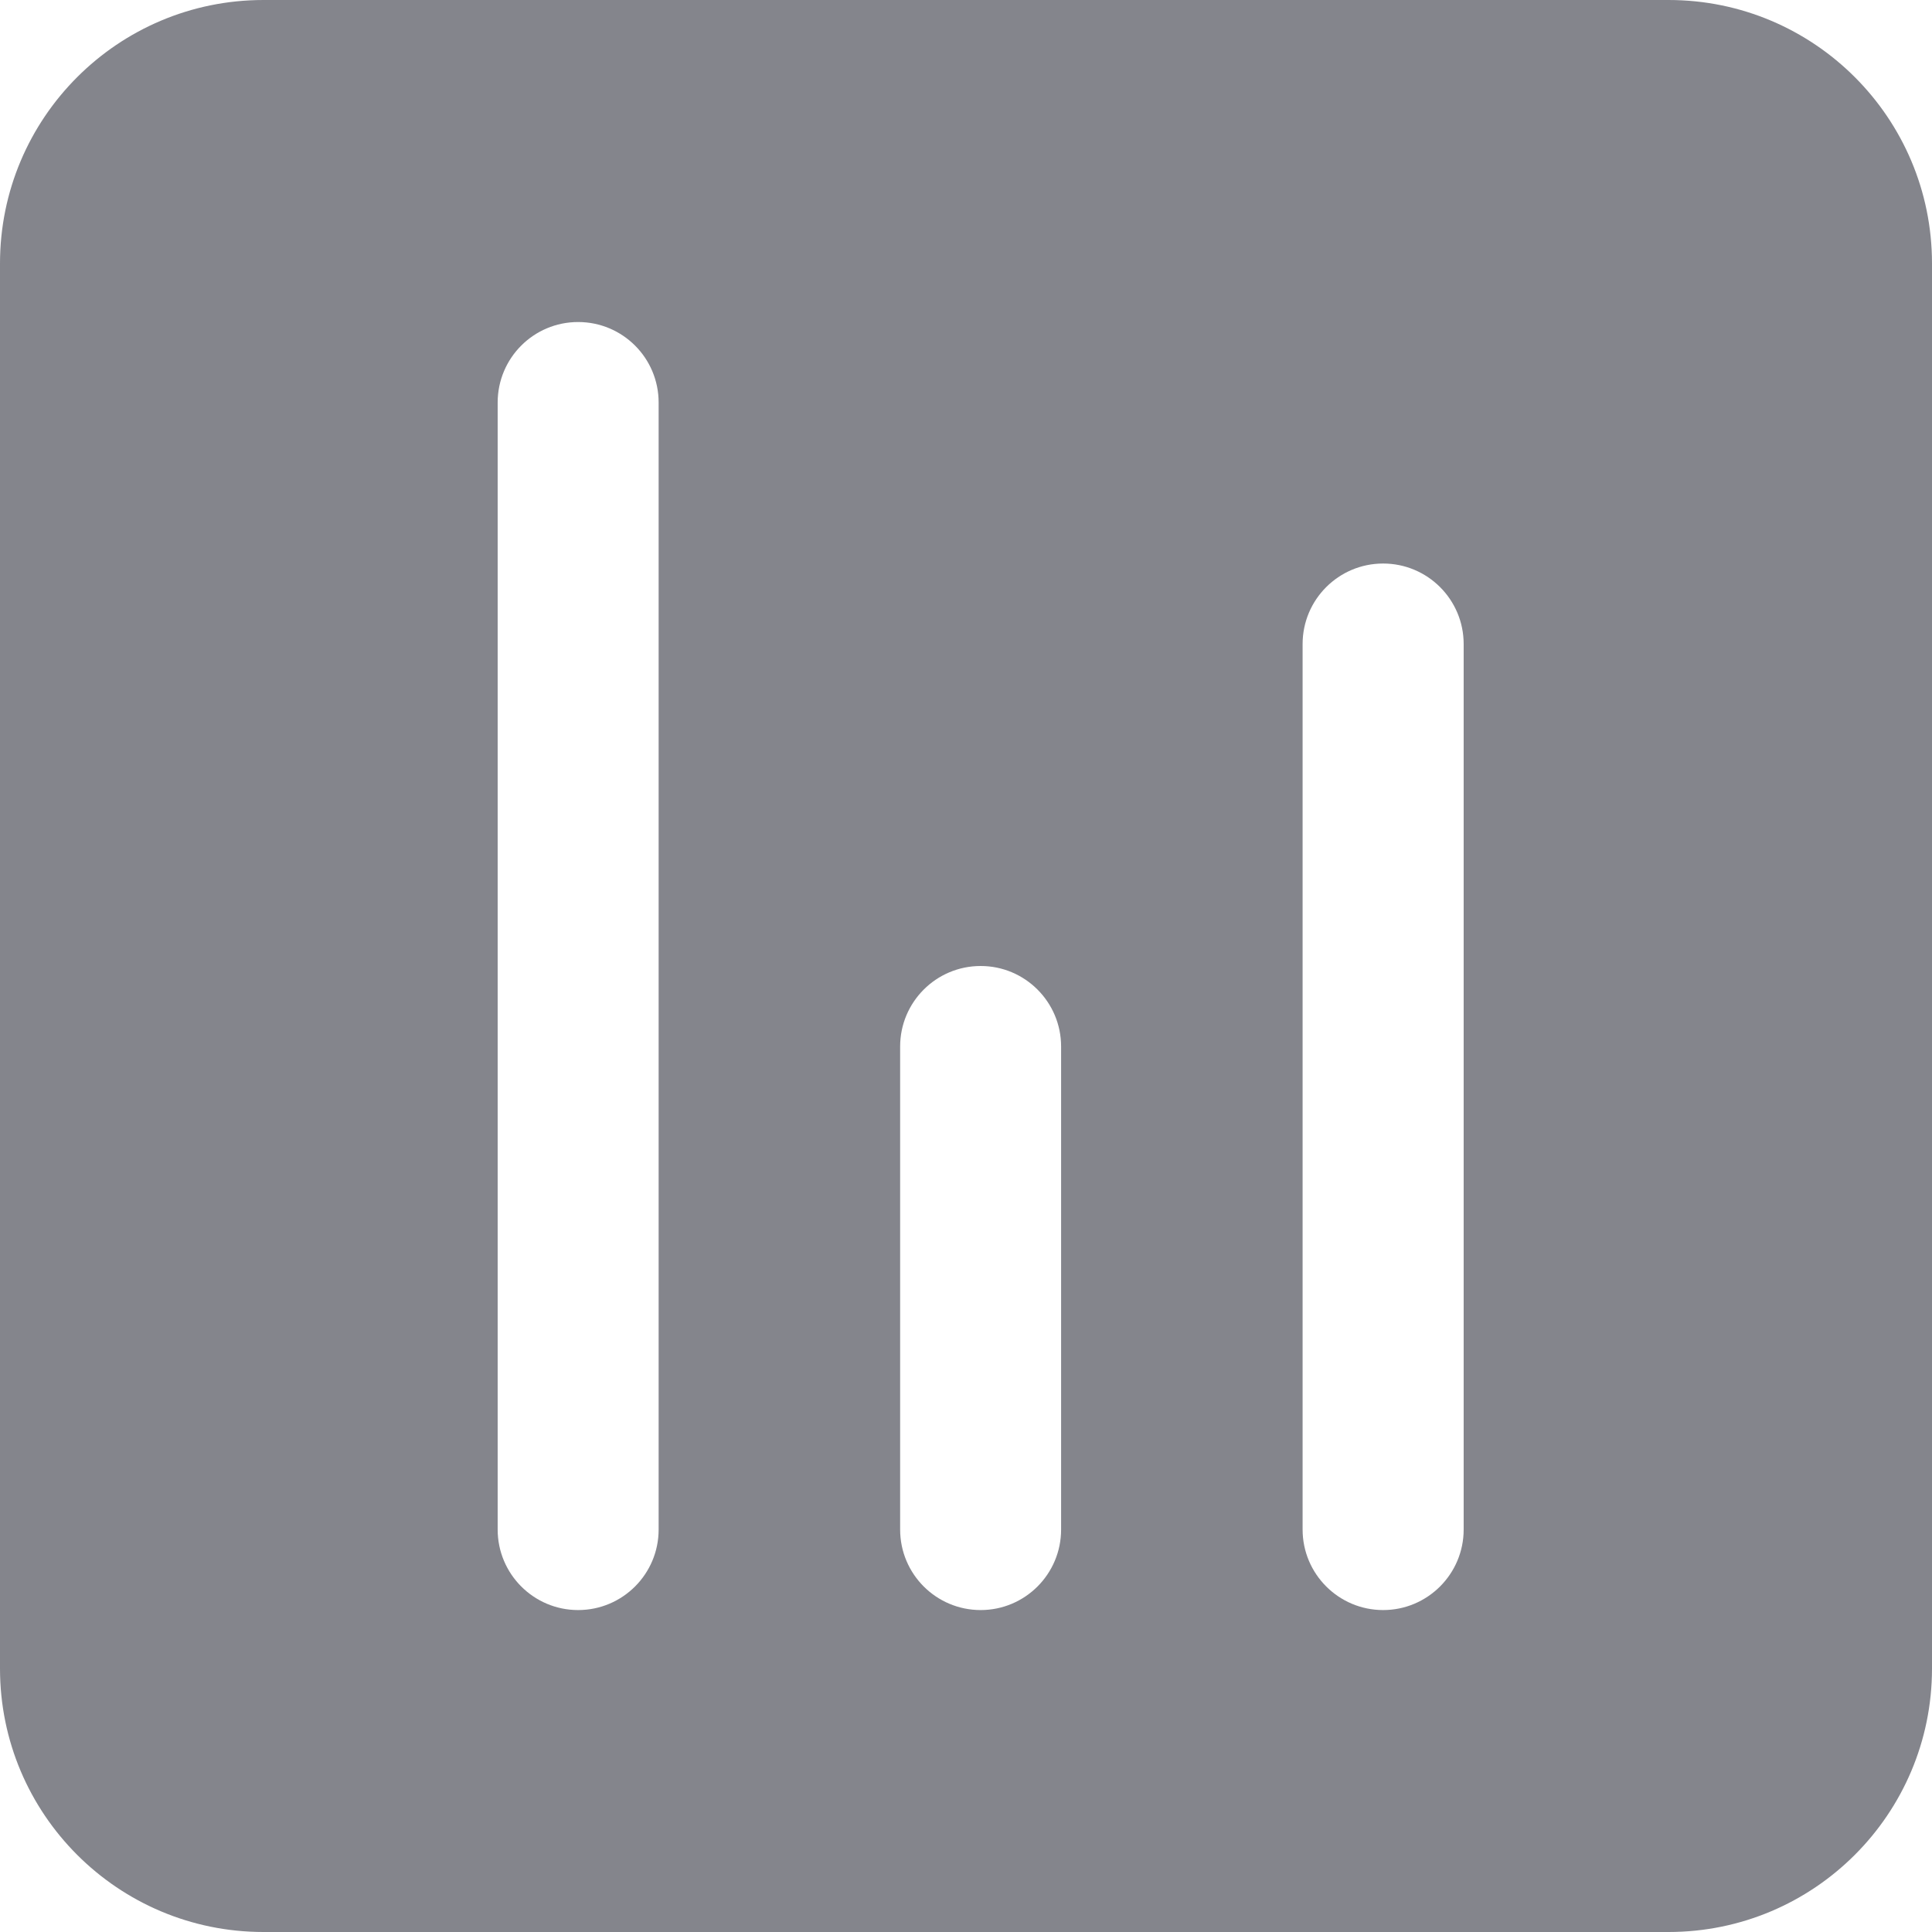 <svg width="22" height="22" viewBox="0 0 22 22" fill="none" xmlns="http://www.w3.org/2000/svg">
<path fill-rule="evenodd" clip-rule="evenodd" d="M3 0C1.343 0 0 1.343 0 3V19C0 20.657 1.343 22 3 22H19C20.657 22 22 20.657 22 19V3C22 1.343 20.657 0 19 0H3ZM6.583 3.667C6.077 3.667 5.667 4.077 5.667 4.584V17.417C5.667 17.923 6.077 18.334 6.583 18.334C7.09 18.334 7.5 17.923 7.5 17.417V4.584C7.5 4.077 7.09 3.667 6.583 3.667ZM10.25 11.917C10.25 11.411 10.66 11 11.167 11C11.673 11 12.083 11.411 12.083 11.917V17.417C12.083 17.923 11.673 18.334 11.167 18.334C10.66 18.334 10.25 17.923 10.25 17.417V11.917ZM15.75 6.417C15.244 6.417 14.833 6.827 14.833 7.334V17.417C14.833 17.923 15.244 18.334 15.75 18.334C16.256 18.334 16.667 17.923 16.667 17.417V7.334C16.667 6.827 16.256 6.417 15.75 6.417Z" fill="#84858C"/>
</svg>
